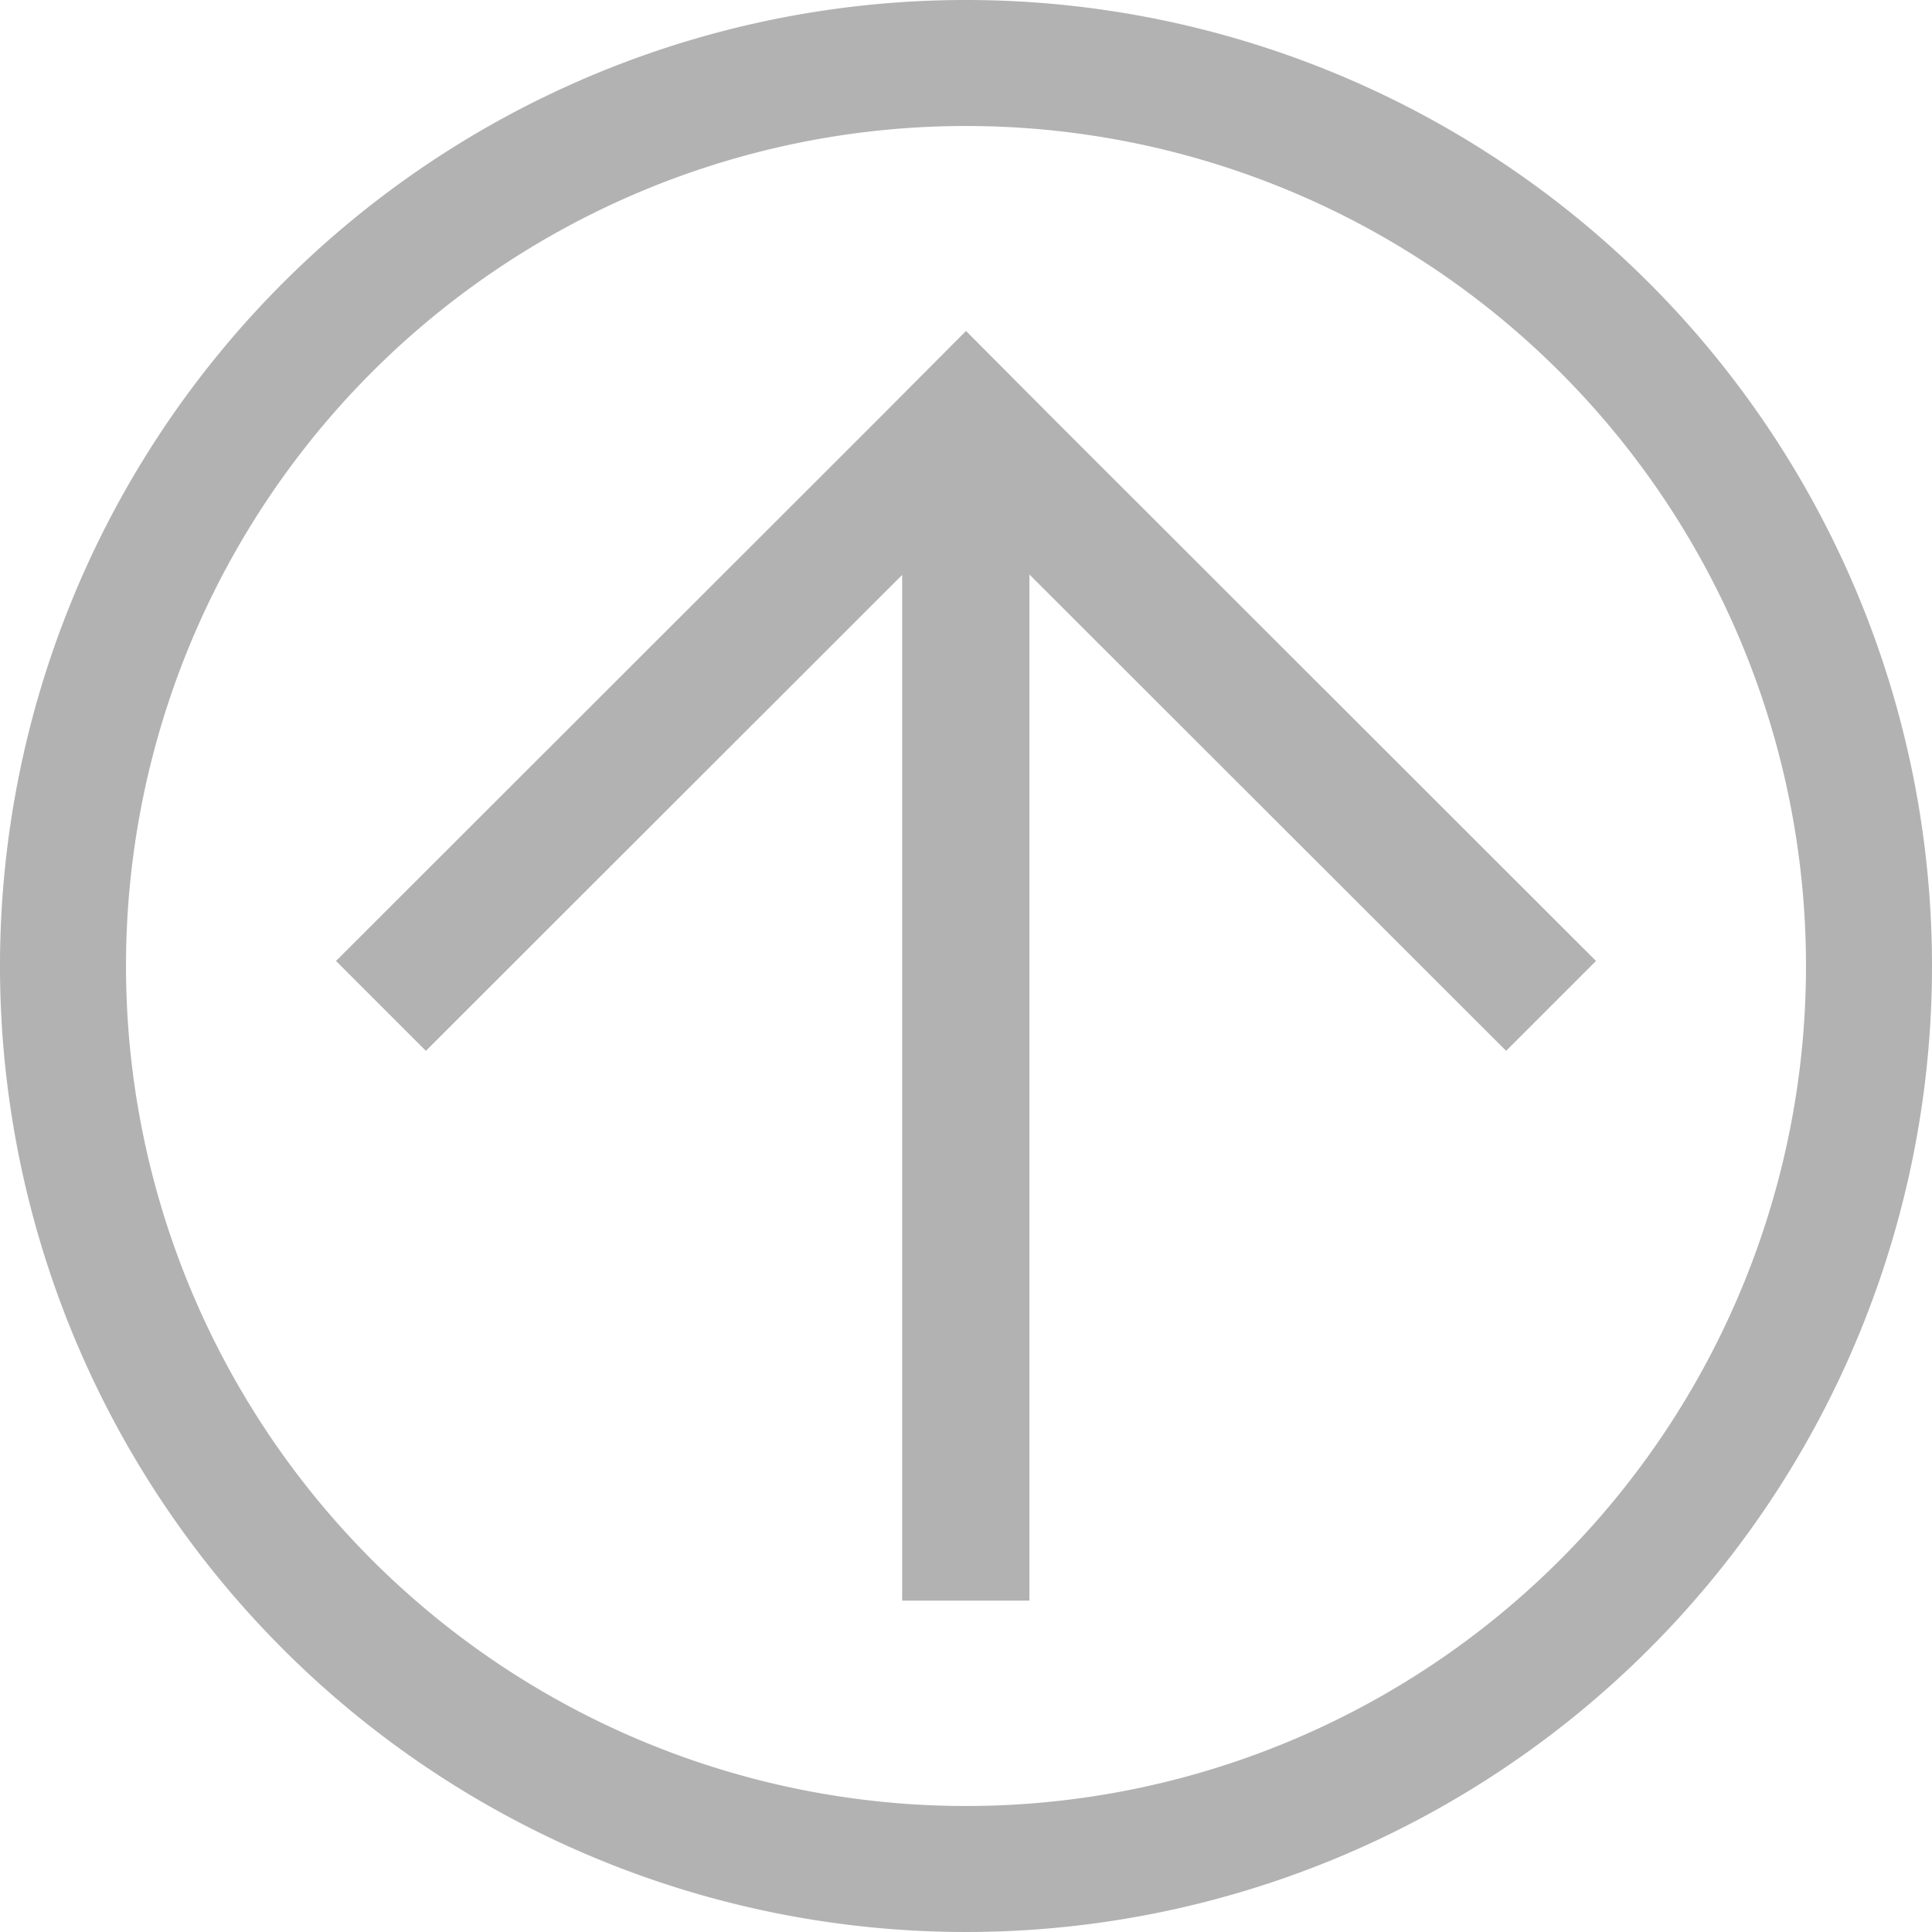 <svg id="work" xmlns="http://www.w3.org/2000/svg" viewBox="0 0 46 46"><defs><style>.cls-1{fill:#b2b2b2;}</style></defs><title>to-top</title><path class="cls-1" d="M1605.5,69.62a20,20,0,1,1-20,20,20,20,0,0,1,20-20m0-3a23,23,0,1,0,23,23,23,23,0,0,0-23-23h0Z" transform="translate(-1582.5 -66.62)"/><polygon class="cls-1" points="25.14 10.03 23 7.88 20.86 10.03 8 22.88 10.14 25.02 23 12.17 35.86 25.02 38 22.88 25.14 10.03"/><rect class="cls-1" x="21.48" y="11.11" width="3.03" height="27"/></svg>